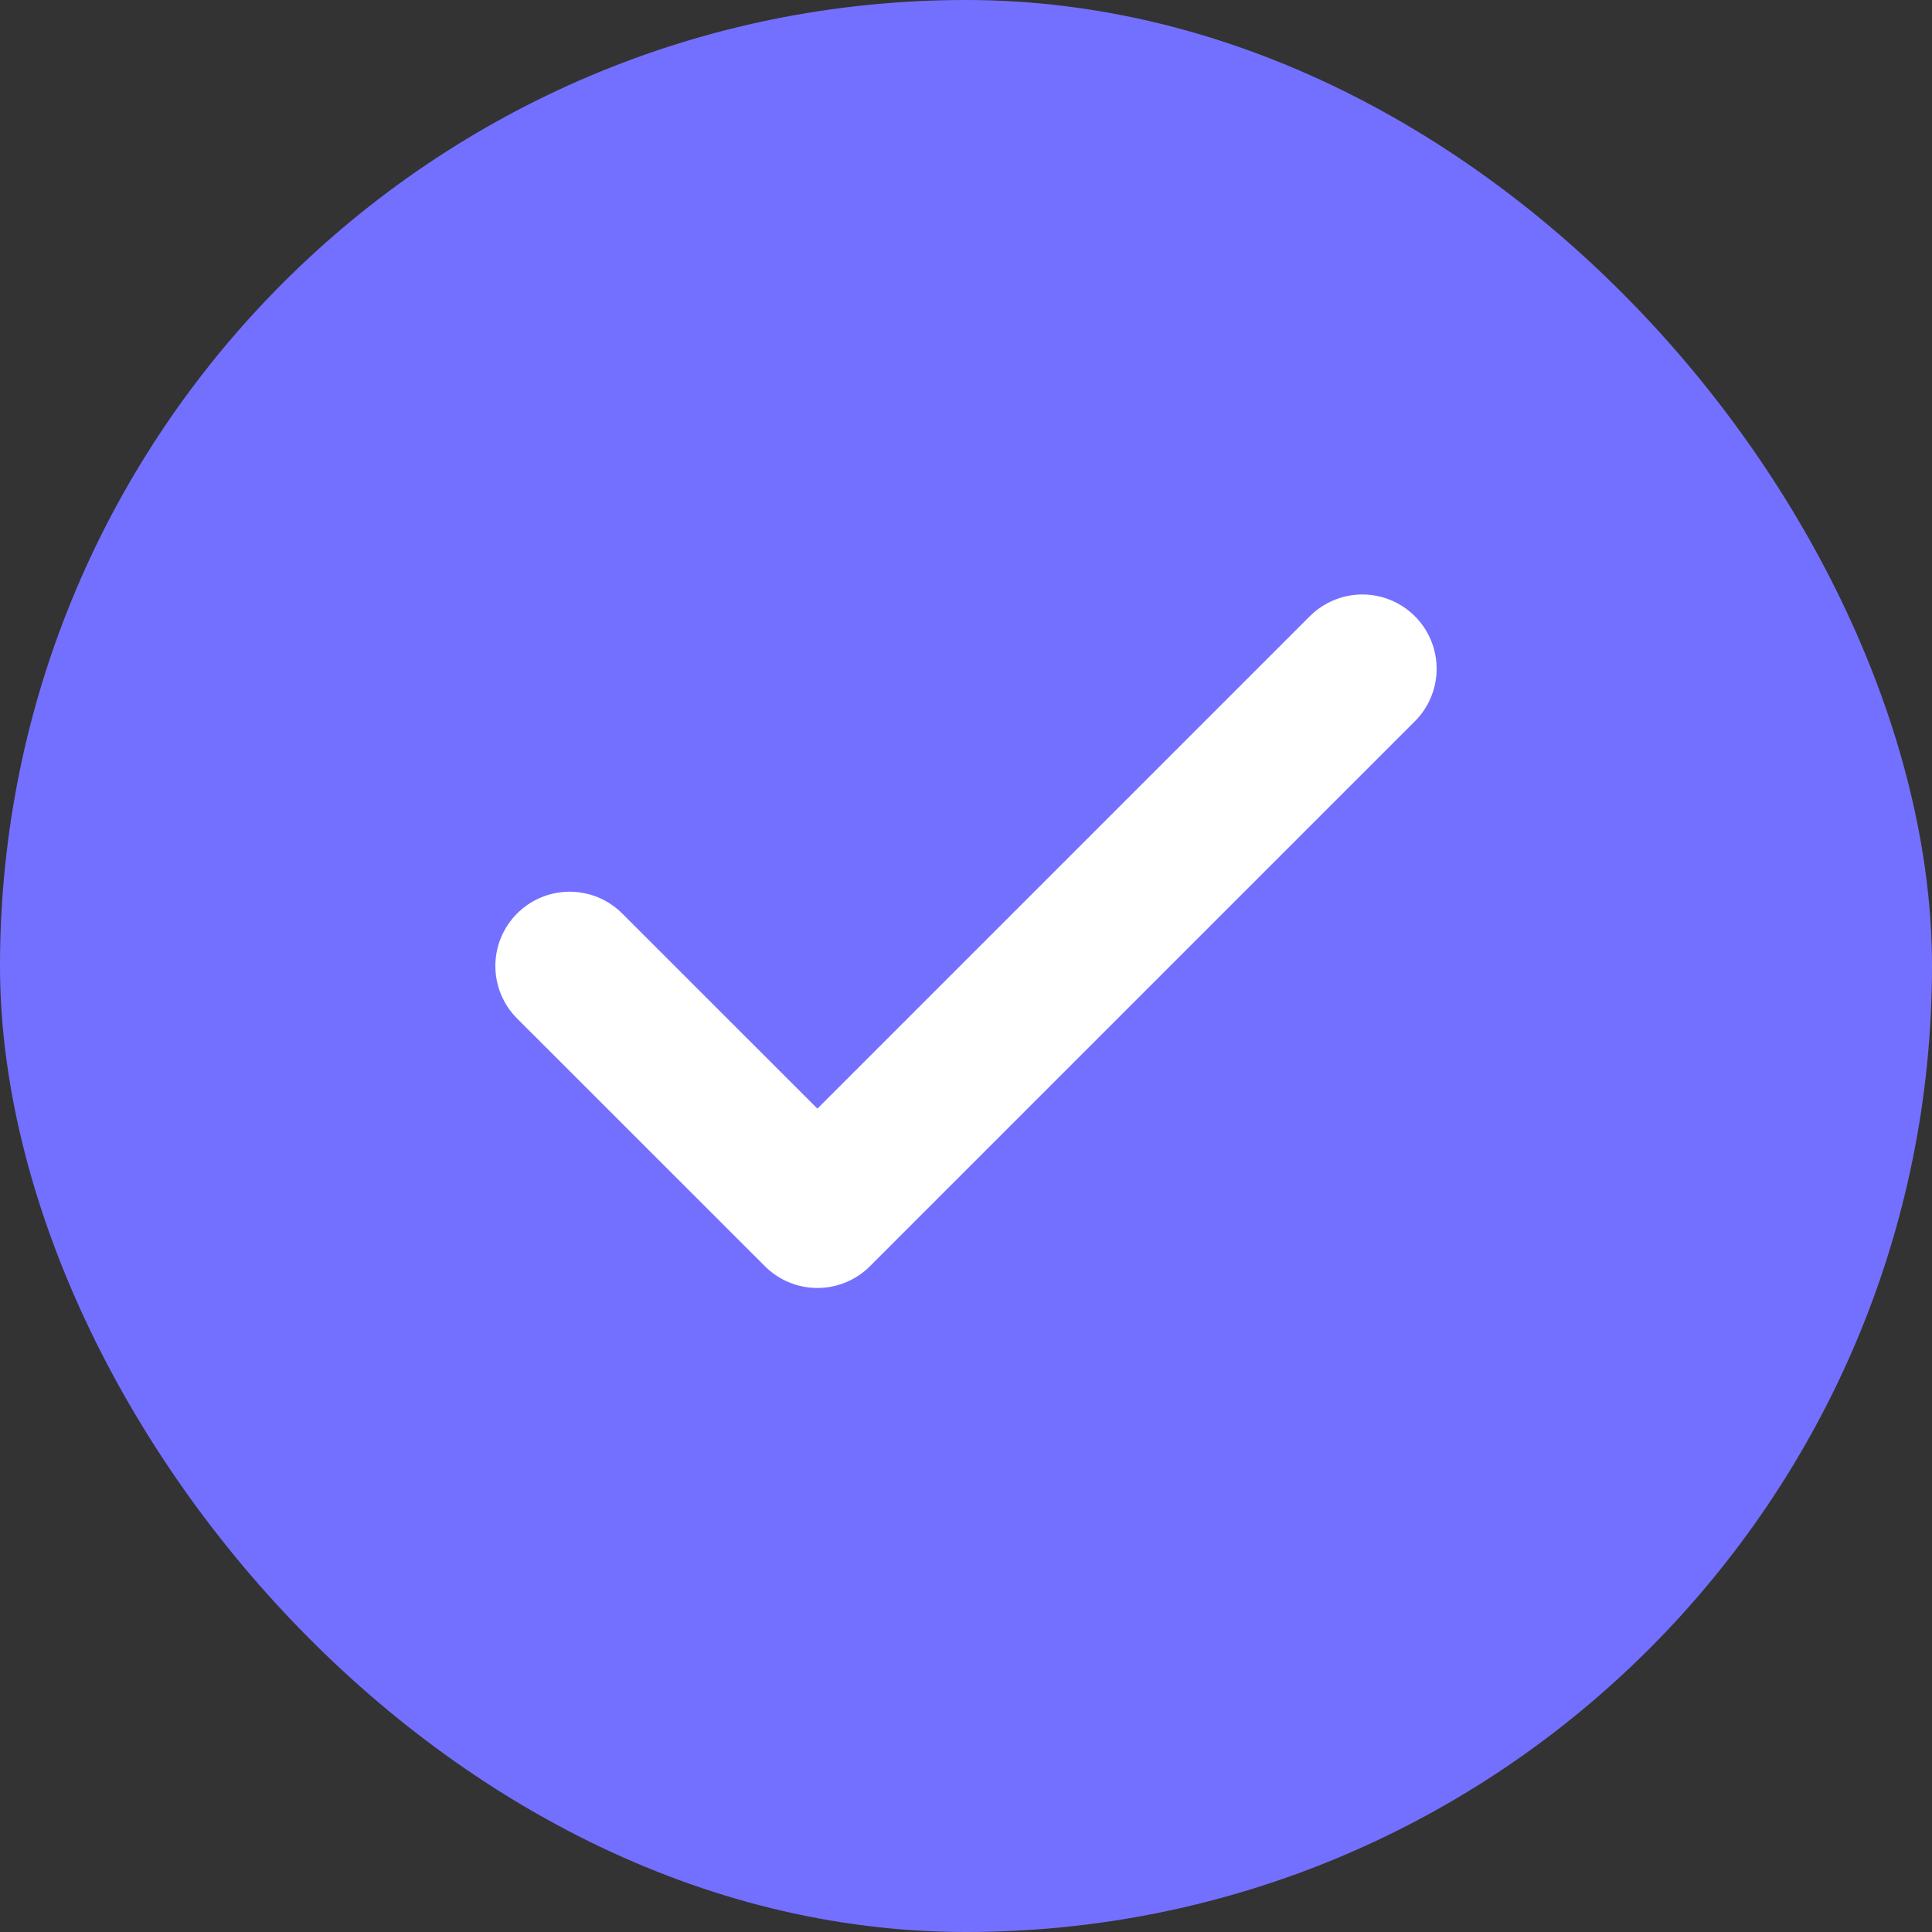 <svg width="20" height="20" viewBox="0 0 20 20" fill="none" xmlns="http://www.w3.org/2000/svg">
<rect x="0" y="0" width="20" height="20" fill="#333333" stroke="none"/>
<rect width="20" height="20" rx="10" fill="#7470FF"/>
<path d="M14.103 6.923L8.462 12.564L5.897 10" stroke="white" stroke-width="1.538" stroke-linecap="round" stroke-linejoin="round"/>
</svg>
